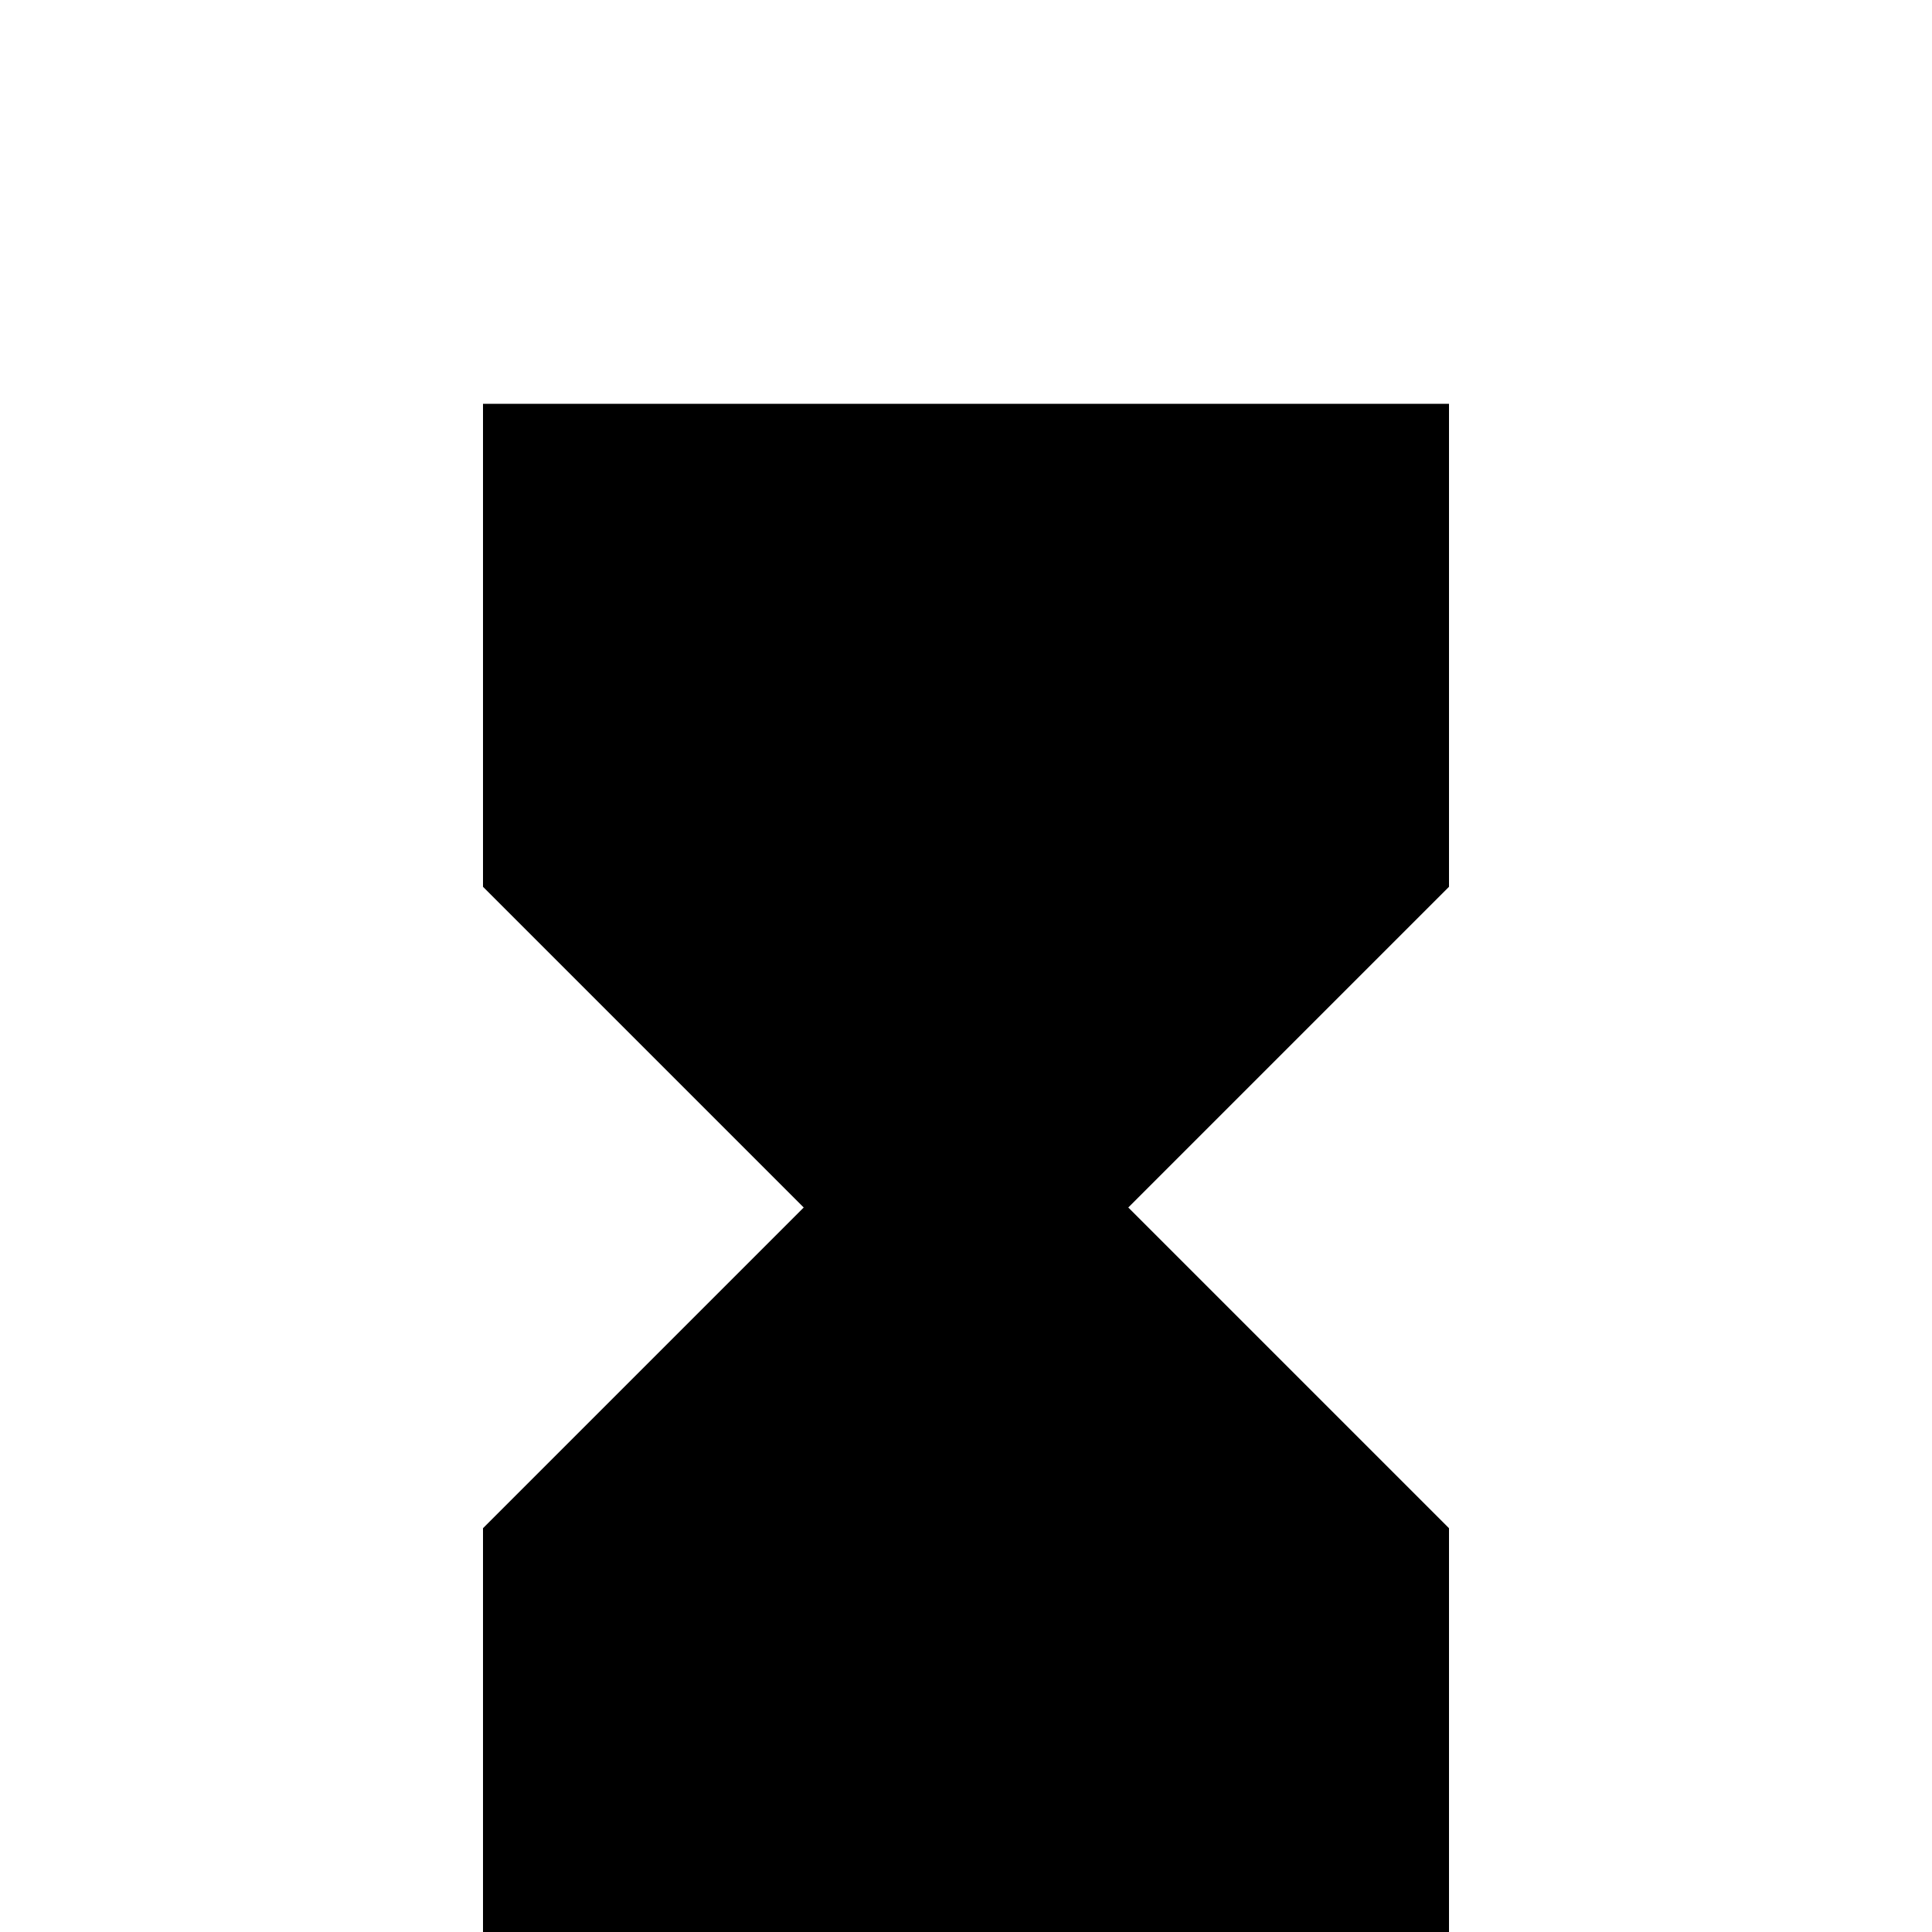 <!-- Generated by IcoMoon.io -->
<svg version="1.1" xmlns="http://www.w3.org/2000/svg" width="24" height="24" viewBox="0 0 24 24">
<title>timer_sand_full</title>
<path d="M6 5.016v6l3.984 3.984-3.984 3.984v6h12v-6l-3.984-3.984 3.984-3.984v-6h-12z"></path>
</svg>
